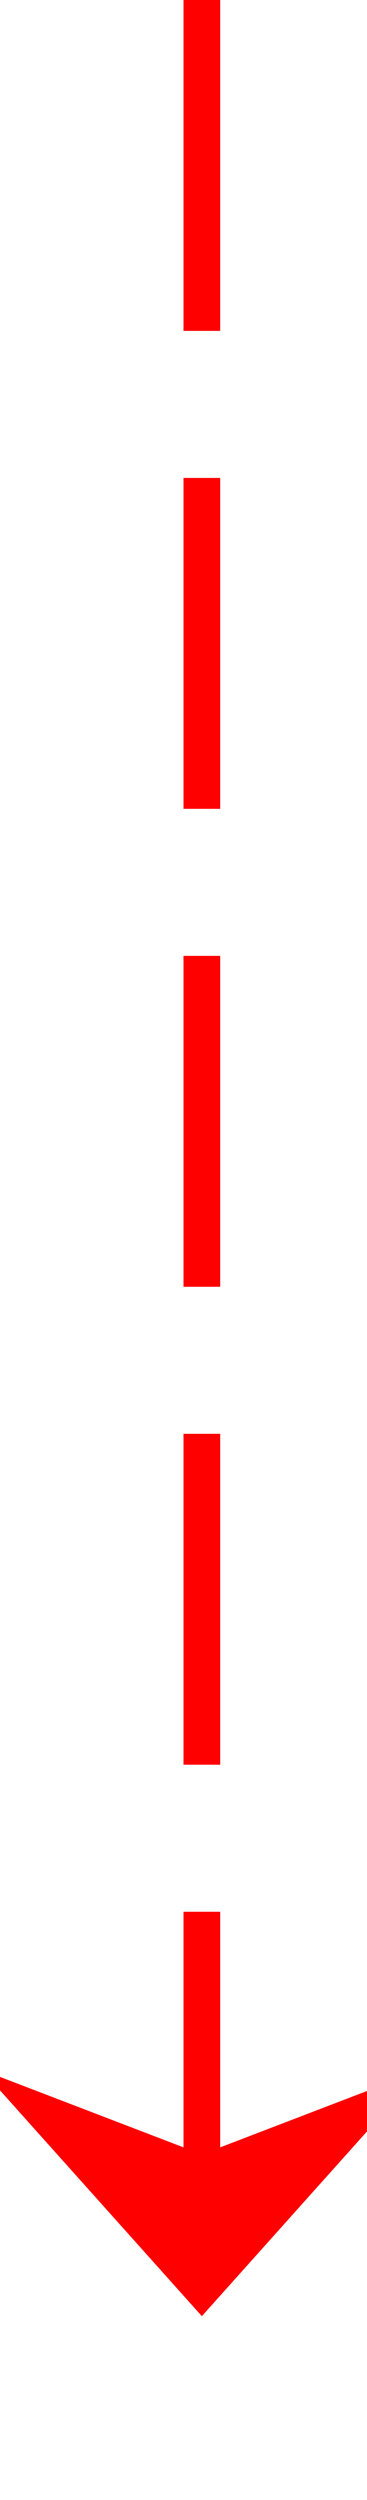 ﻿<?xml version="1.0" encoding="utf-8"?>
<svg version="1.1" xmlns:xlink="http://www.w3.org/1999/xlink" width="10px" height="68px" preserveAspectRatio="xMidYMin meet" viewBox="661 3213  8 68" xmlns="http://www.w3.org/2000/svg">
  <path d="M 665.5 3213  L 665.5 3275  " stroke-width="1" stroke-dasharray="9,4" stroke="#ff0000" fill="none" />
  <path d="M 659.5 3269.3  L 665.5 3276  L 671.5 3269.3  L 665.5 3271.6  L 659.5 3269.3  Z " fill-rule="nonzero" fill="#ff0000" stroke="none" />
</svg>
